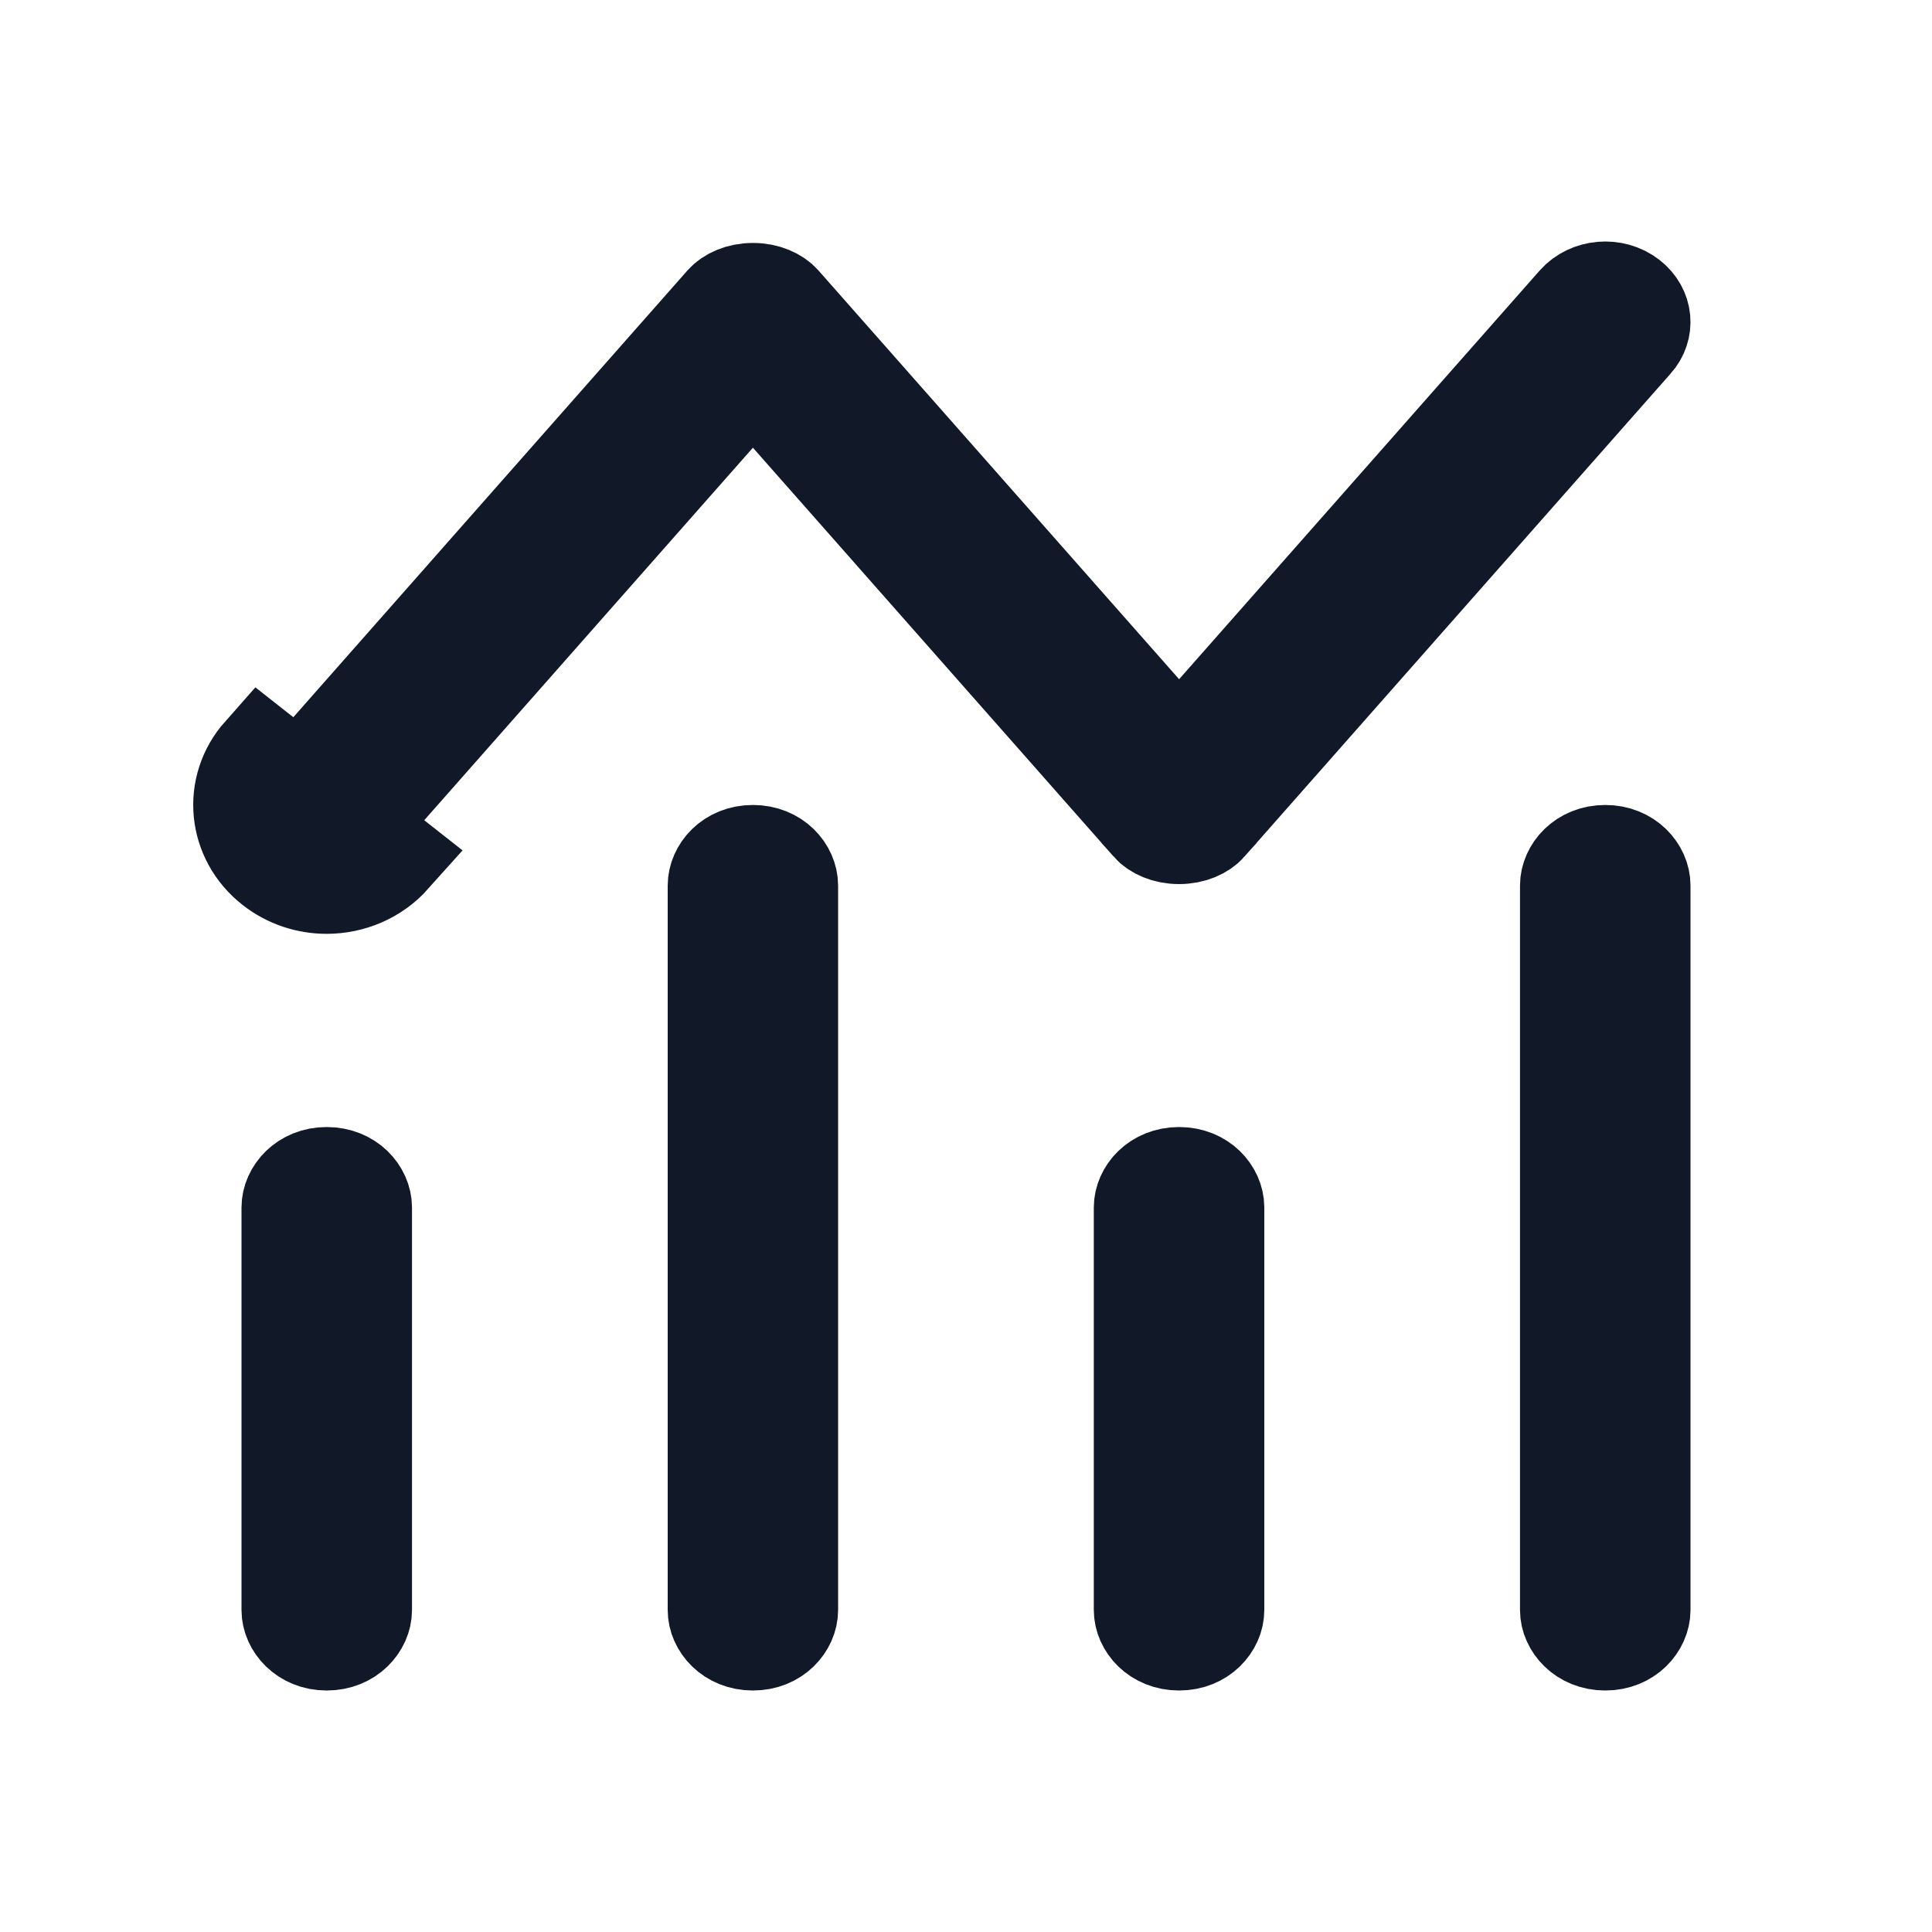 <svg width="20" height="20" viewBox="0 0 20 20" fill="none" xmlns="http://www.w3.org/2000/svg">
<path d="M2.705 7.8C2.392 8.153 2.444 8.679 2.818 8.973C2.983 9.103 3.182 9.167 3.381 9.167C3.635 9.167 3.885 9.064 4.061 8.867L2.705 7.8ZM3.687 8.535C3.612 8.618 3.502 8.667 3.381 8.667C3.288 8.667 3.199 8.637 3.127 8.581L3.127 8.58C2.974 8.46 2.961 8.265 3.079 8.131L3.08 8.131L7.491 3.131C7.491 3.131 7.491 3.131 7.491 3.131C7.547 3.068 7.655 3.015 7.795 3.015C7.934 3.015 8.042 3.068 8.098 3.131C8.098 3.131 8.098 3.131 8.098 3.131L11.831 7.362L12.206 7.787L12.581 7.362L16.314 3.131C16.314 3.131 16.314 3.131 16.314 3.131C16.448 2.979 16.703 2.953 16.873 3.086C17.026 3.207 17.039 3.402 16.921 3.535L16.92 3.536L12.509 8.535C12.509 8.535 12.509 8.536 12.509 8.536C12.453 8.599 12.345 8.652 12.205 8.652C12.066 8.652 11.958 8.599 11.902 8.536C11.902 8.536 11.902 8.535 11.902 8.535L8.169 4.304L7.794 3.879L7.419 4.304L3.687 8.534C3.687 8.535 3.687 8.535 3.687 8.535ZM3 12.5C3 12.342 3.144 12.167 3.382 12.167C3.621 12.167 3.765 12.342 3.765 12.5V16.667C3.765 16.824 3.621 17 3.382 17C3.144 17 3 16.824 3 16.667V12.5ZM7.412 9.167C7.412 9.009 7.555 8.833 7.794 8.833C8.033 8.833 8.176 9.009 8.176 9.167V16.667C8.176 16.824 8.033 17 7.794 17C7.555 17 7.412 16.824 7.412 16.667V9.167ZM11.823 12.5C11.823 12.342 11.967 12.167 12.206 12.167C12.445 12.167 12.588 12.342 12.588 12.5V16.667C12.588 16.824 12.445 17 12.206 17C11.967 17 11.823 16.824 11.823 16.667V12.5ZM16.235 9.167C16.235 9.009 16.379 8.833 16.618 8.833C16.856 8.833 17 9.009 17 9.167V16.667C17 16.824 16.856 17 16.618 17C16.379 17 16.235 16.824 16.235 16.667V9.167Z" fill="#111928" stroke="#111928"/>
</svg>
